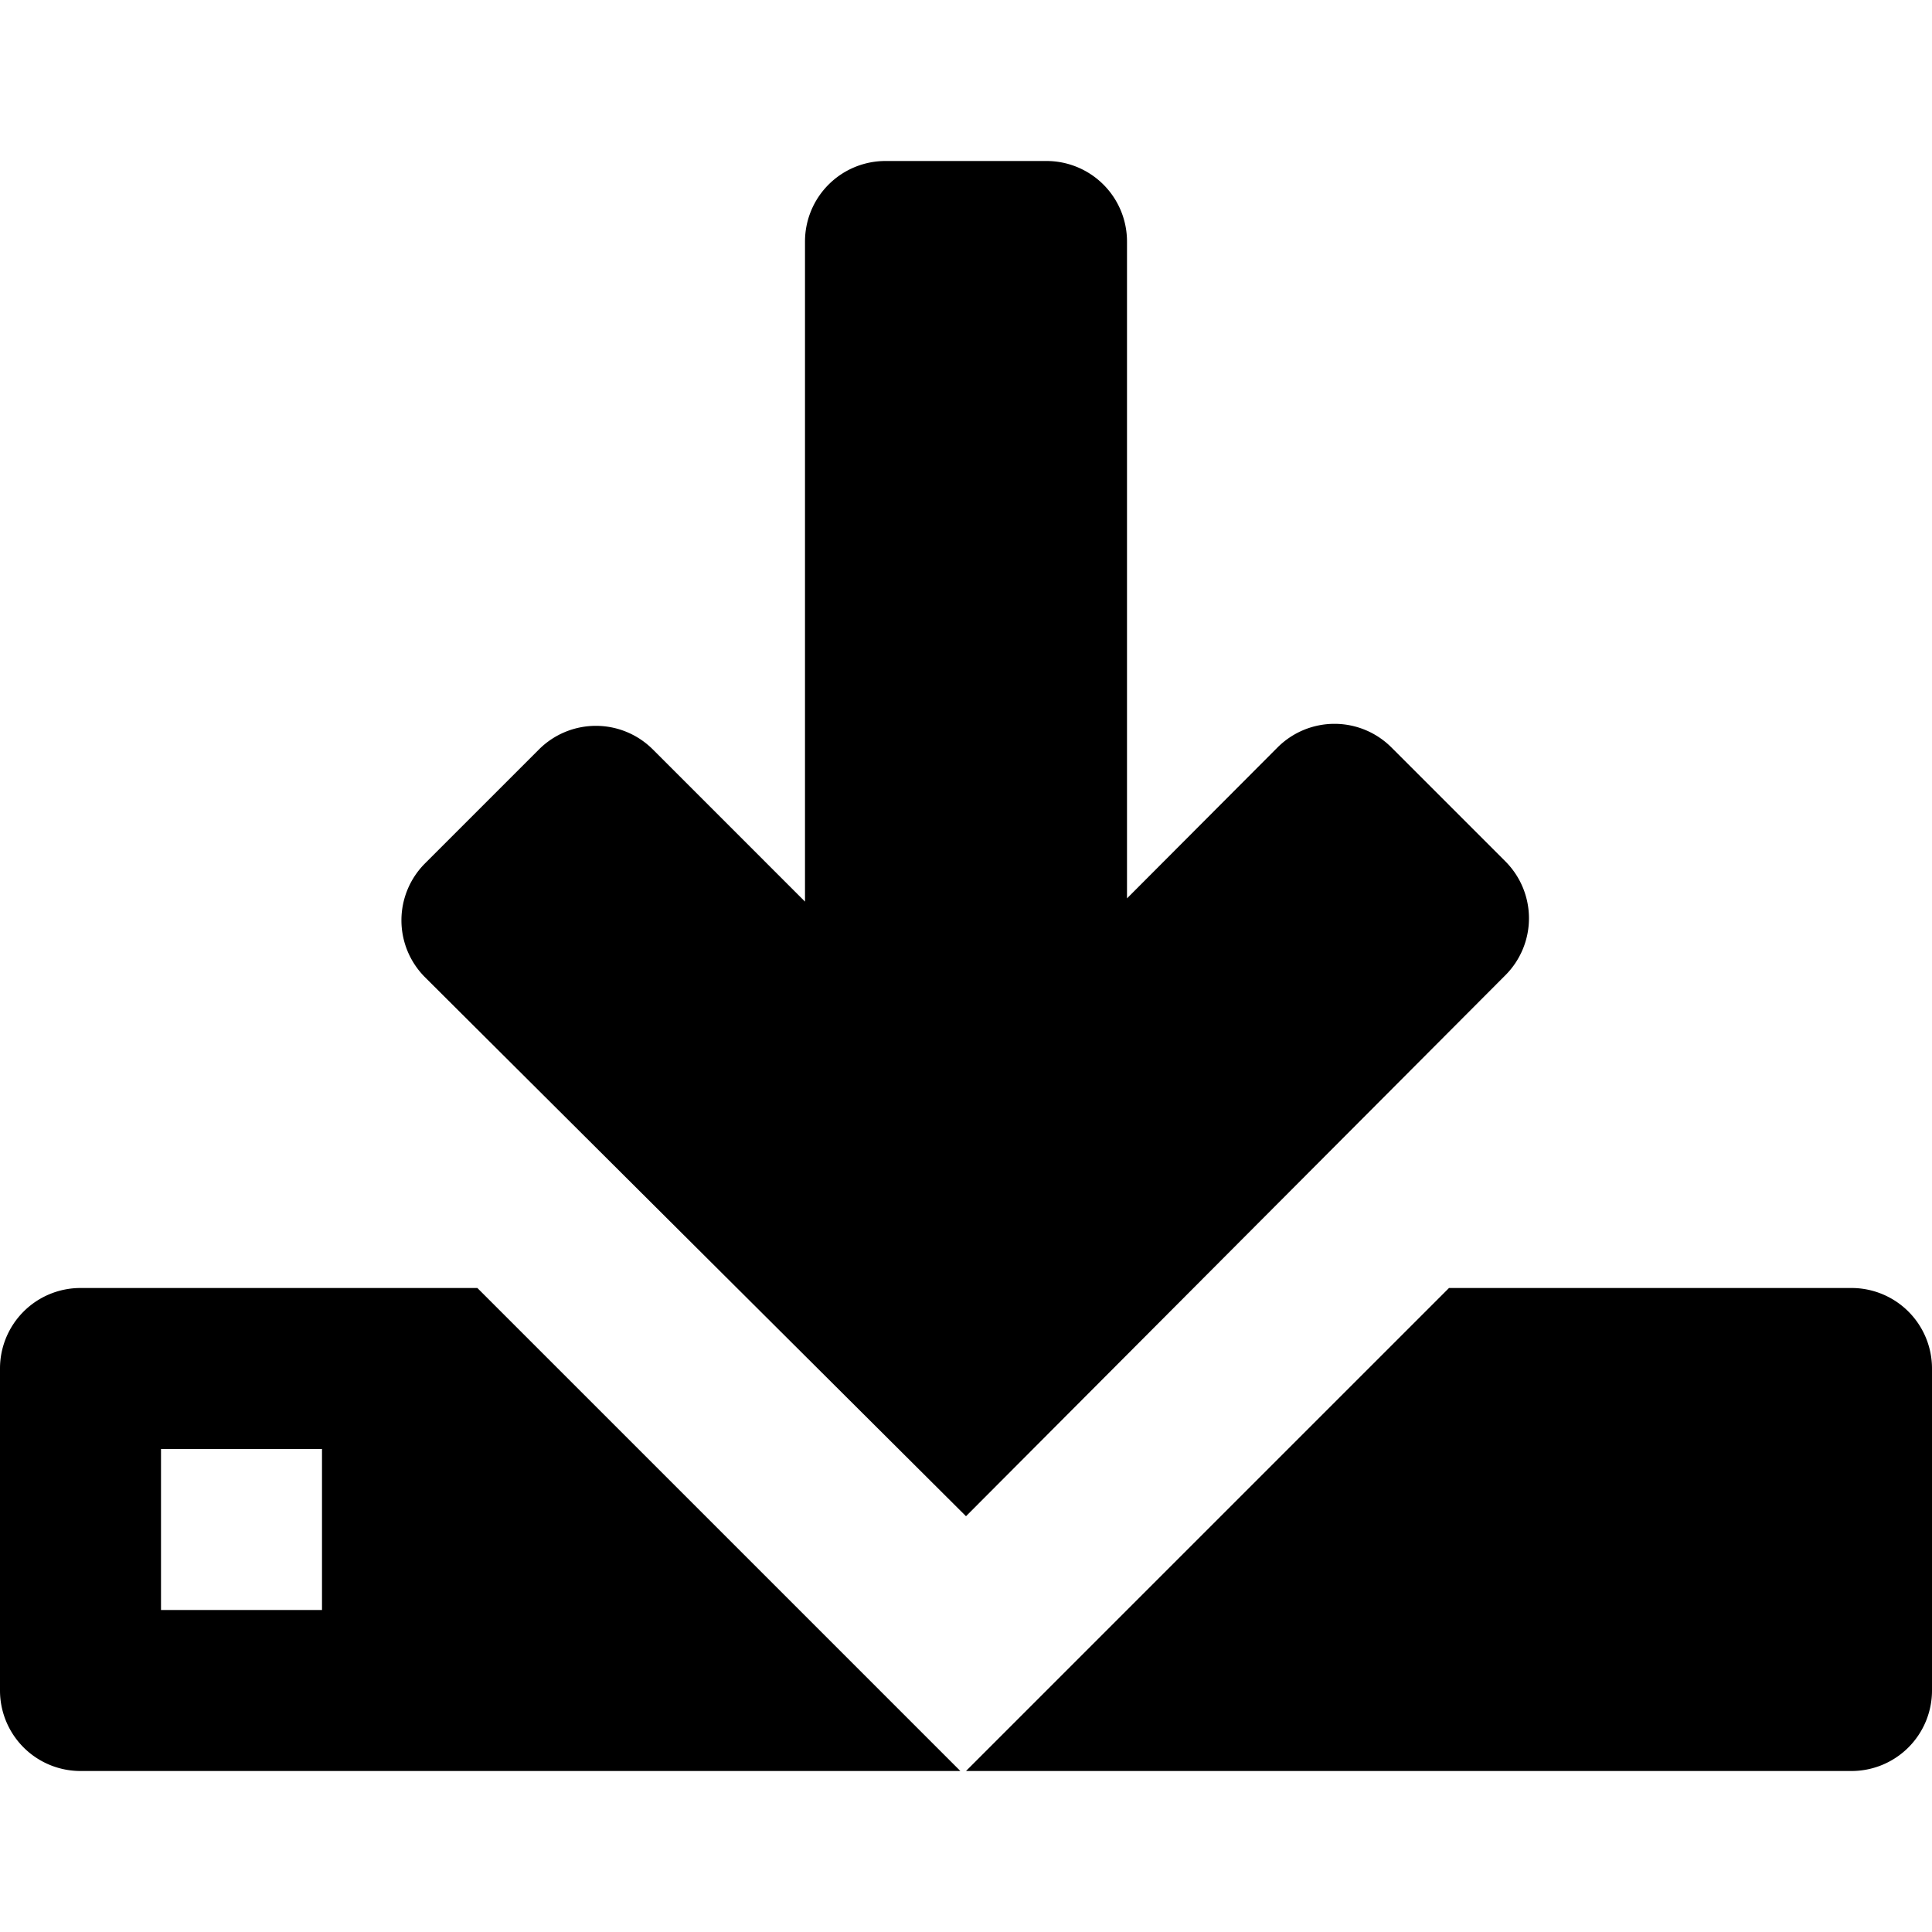 <svg id="fill" xmlns="http://www.w3.org/2000/svg" viewBox="0 0 48 48"><defs><style>.cls-1{fill:none;}</style></defs><title>Fill_</title><rect class="cls-1" x="4" y="36" width="4" height="4"/><path d="M46,32H36L24,44H46a2,2,0,0,0,2-2V34A2,2,0,0,0,46,32Z"/><path d="M11.86,32H2a2,2,0,0,0-2,2v8a2,2,0,0,0,2,2H23.86ZM8,40H4V36H8v4Z"/><path d="M37.4,21.4l-2.83-2.83a2,2,0,0,0-2.83,0L28,22.32V6a2,2,0,0,0-2-2H22a2,2,0,0,0-2,2V22.4l-3.78-3.78a2,2,0,0,0-2.83,0l-2.83,2.83a2,2,0,0,0,0,2.83L24,37.67,37.4,24.23A2,2,0,0,0,37.4,21.4Z"/></svg>